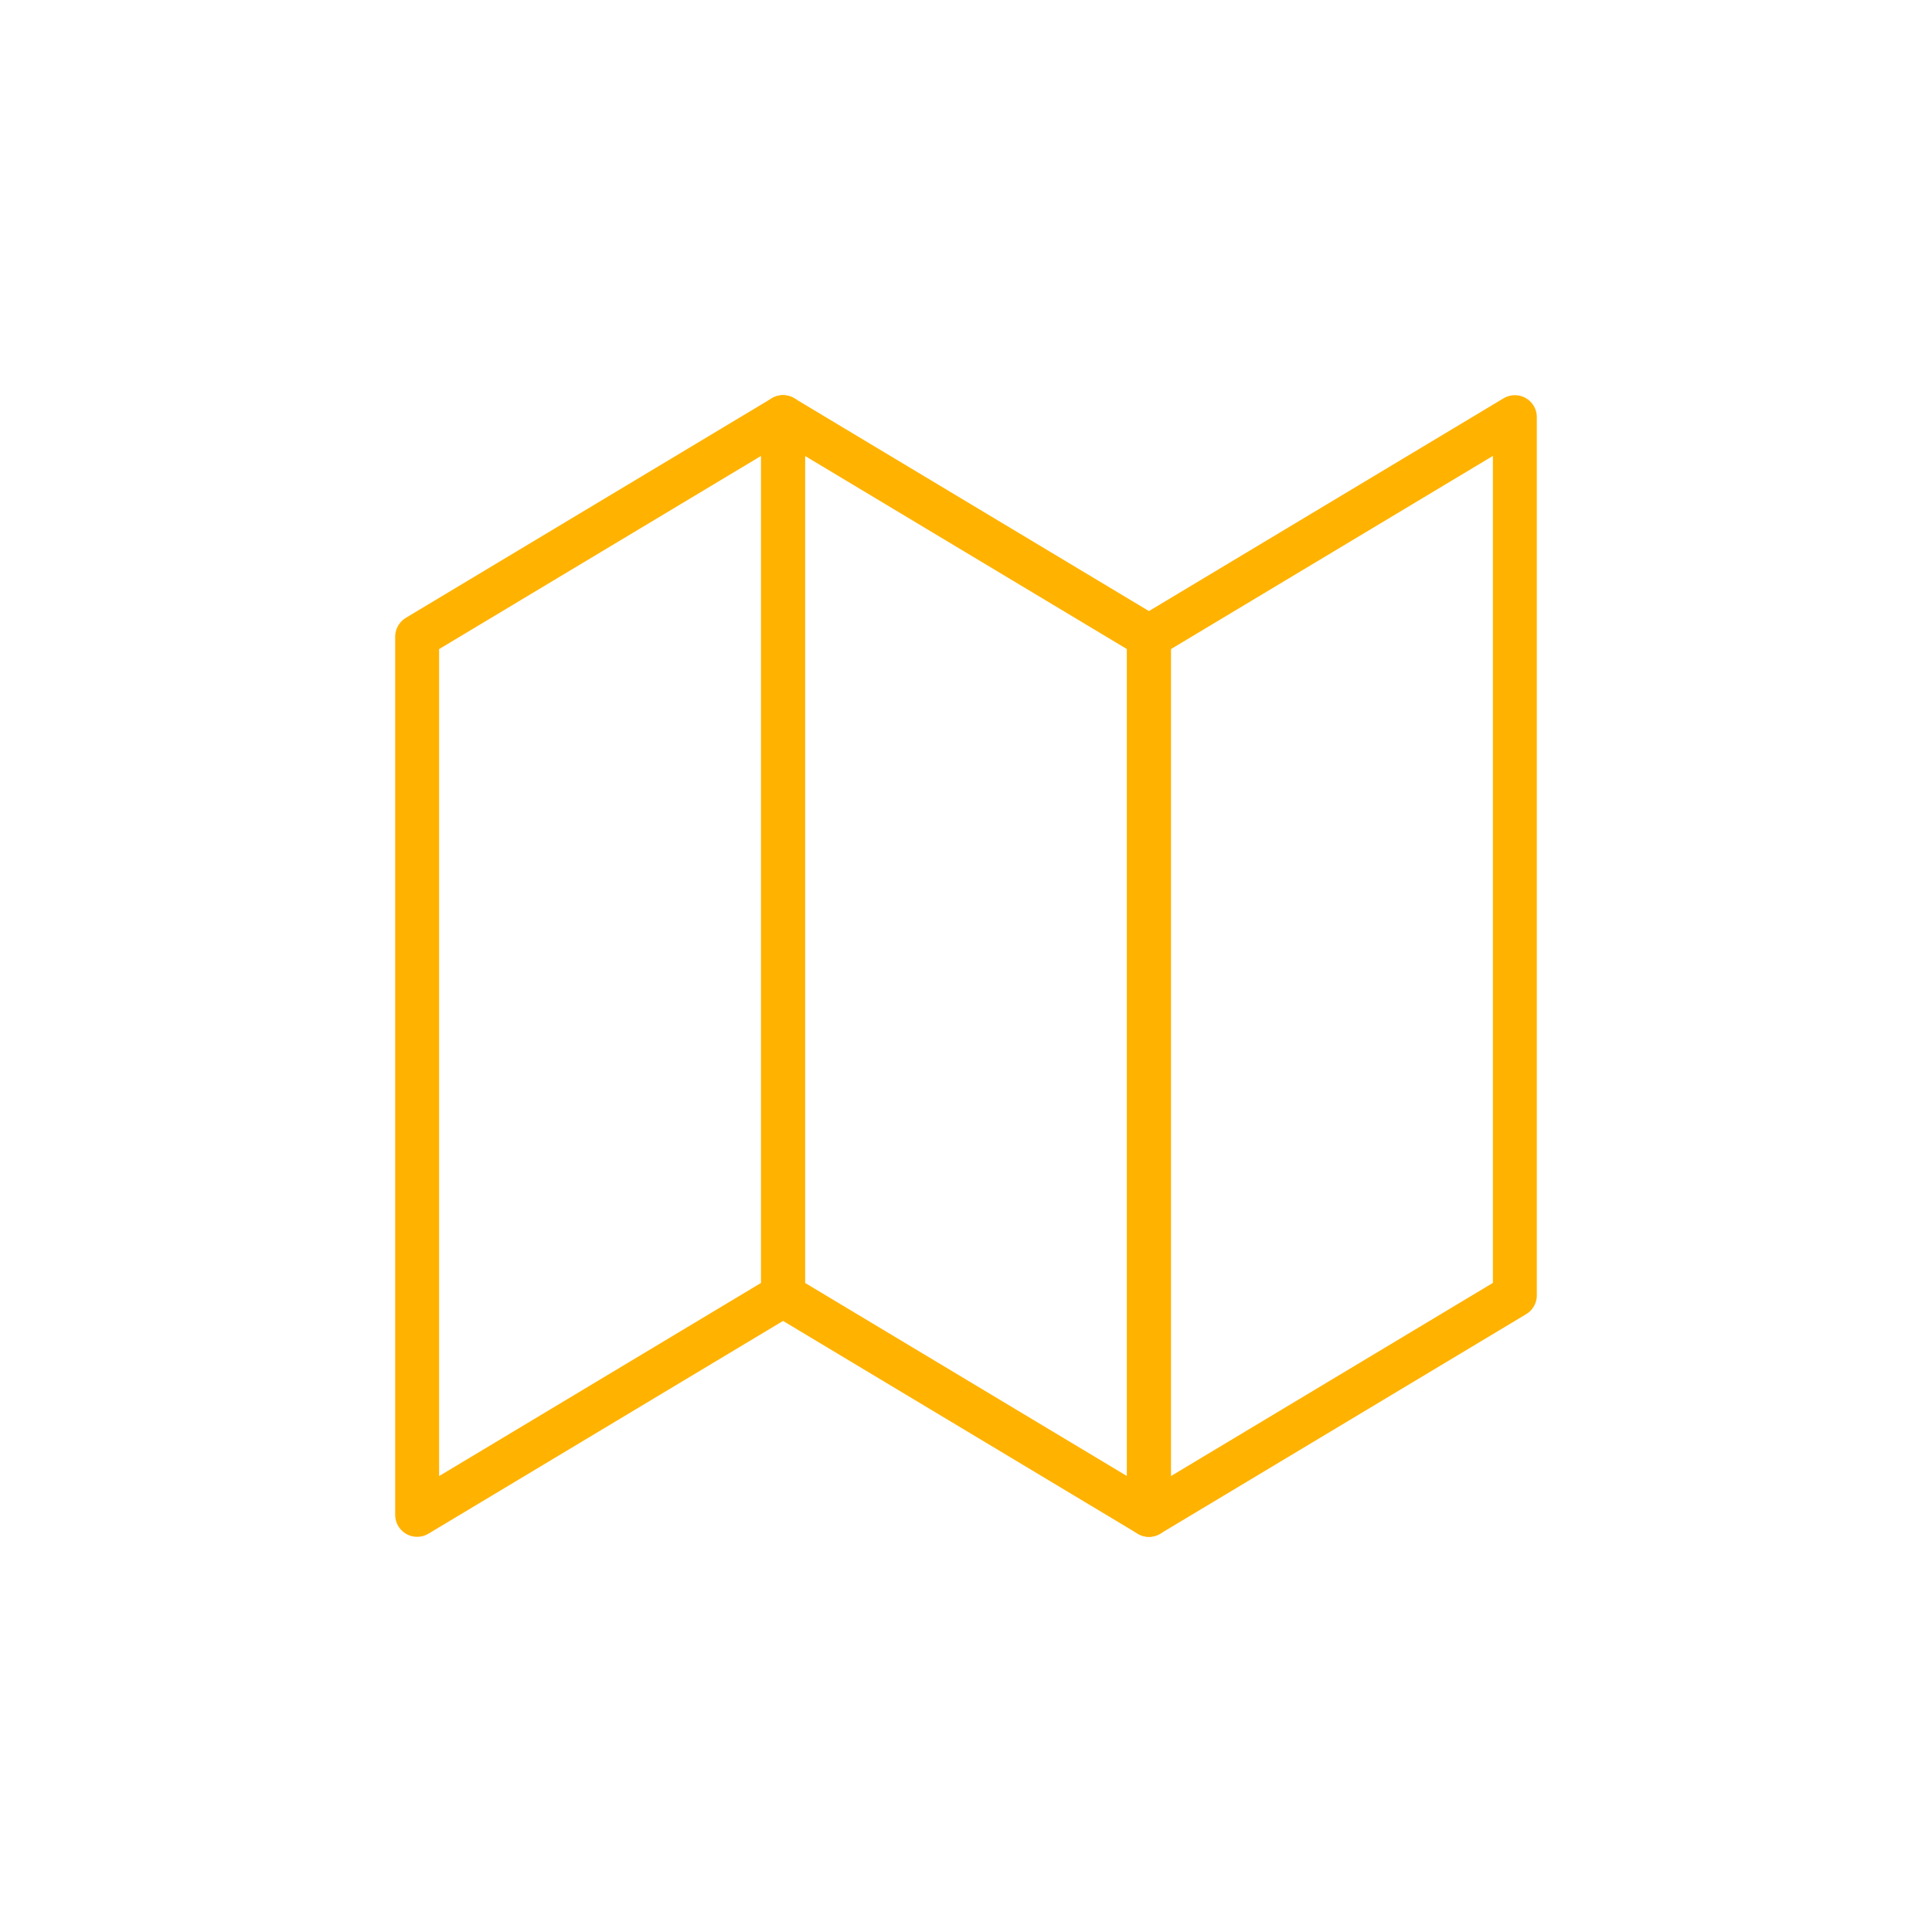 <!DOCTYPE svg PUBLIC "-//W3C//DTD SVG 1.1//EN" "http://www.w3.org/Graphics/SVG/1.1/DTD/svg11.dtd">
<!-- Uploaded to: SVG Repo, www.svgrepo.com, Transformed by: SVG Repo Mixer Tools -->
<svg width="232px" height="232px" viewBox="-3.84 -3.84 31.68 31.68" fill="none" xmlns="http://www.w3.org/2000/svg" stroke="#FFB200" transform="matrix(1, 0, 0, 1, 0, 0)">
<g id="SVGRepo_bgCarrier" stroke-width="0"/>
<g id="SVGRepo_tracerCarrier" stroke-linecap="round" stroke-linejoin="round" stroke="#CCCCCC" stroke-width="0.24"/>
<g id="SVGRepo_iconCarrier"> <path d="M3 6.6L9 3V17.4L3 21V6.6Z" stroke="#FFB200" stroke-width="0.72" stroke-linecap="round" stroke-linejoin="round"/> <path d="M15 6.6L21 3V17.4L15 21V6.6Z" stroke="#FFB200" stroke-width="0.72" stroke-linecap="round" stroke-linejoin="round"/> <path d="M15 6.6L9 3V17.4L15 21V6.6Z" stroke="#FFB200" stroke-width="0.72" stroke-linecap="round" stroke-linejoin="round"/> </g>
</svg>